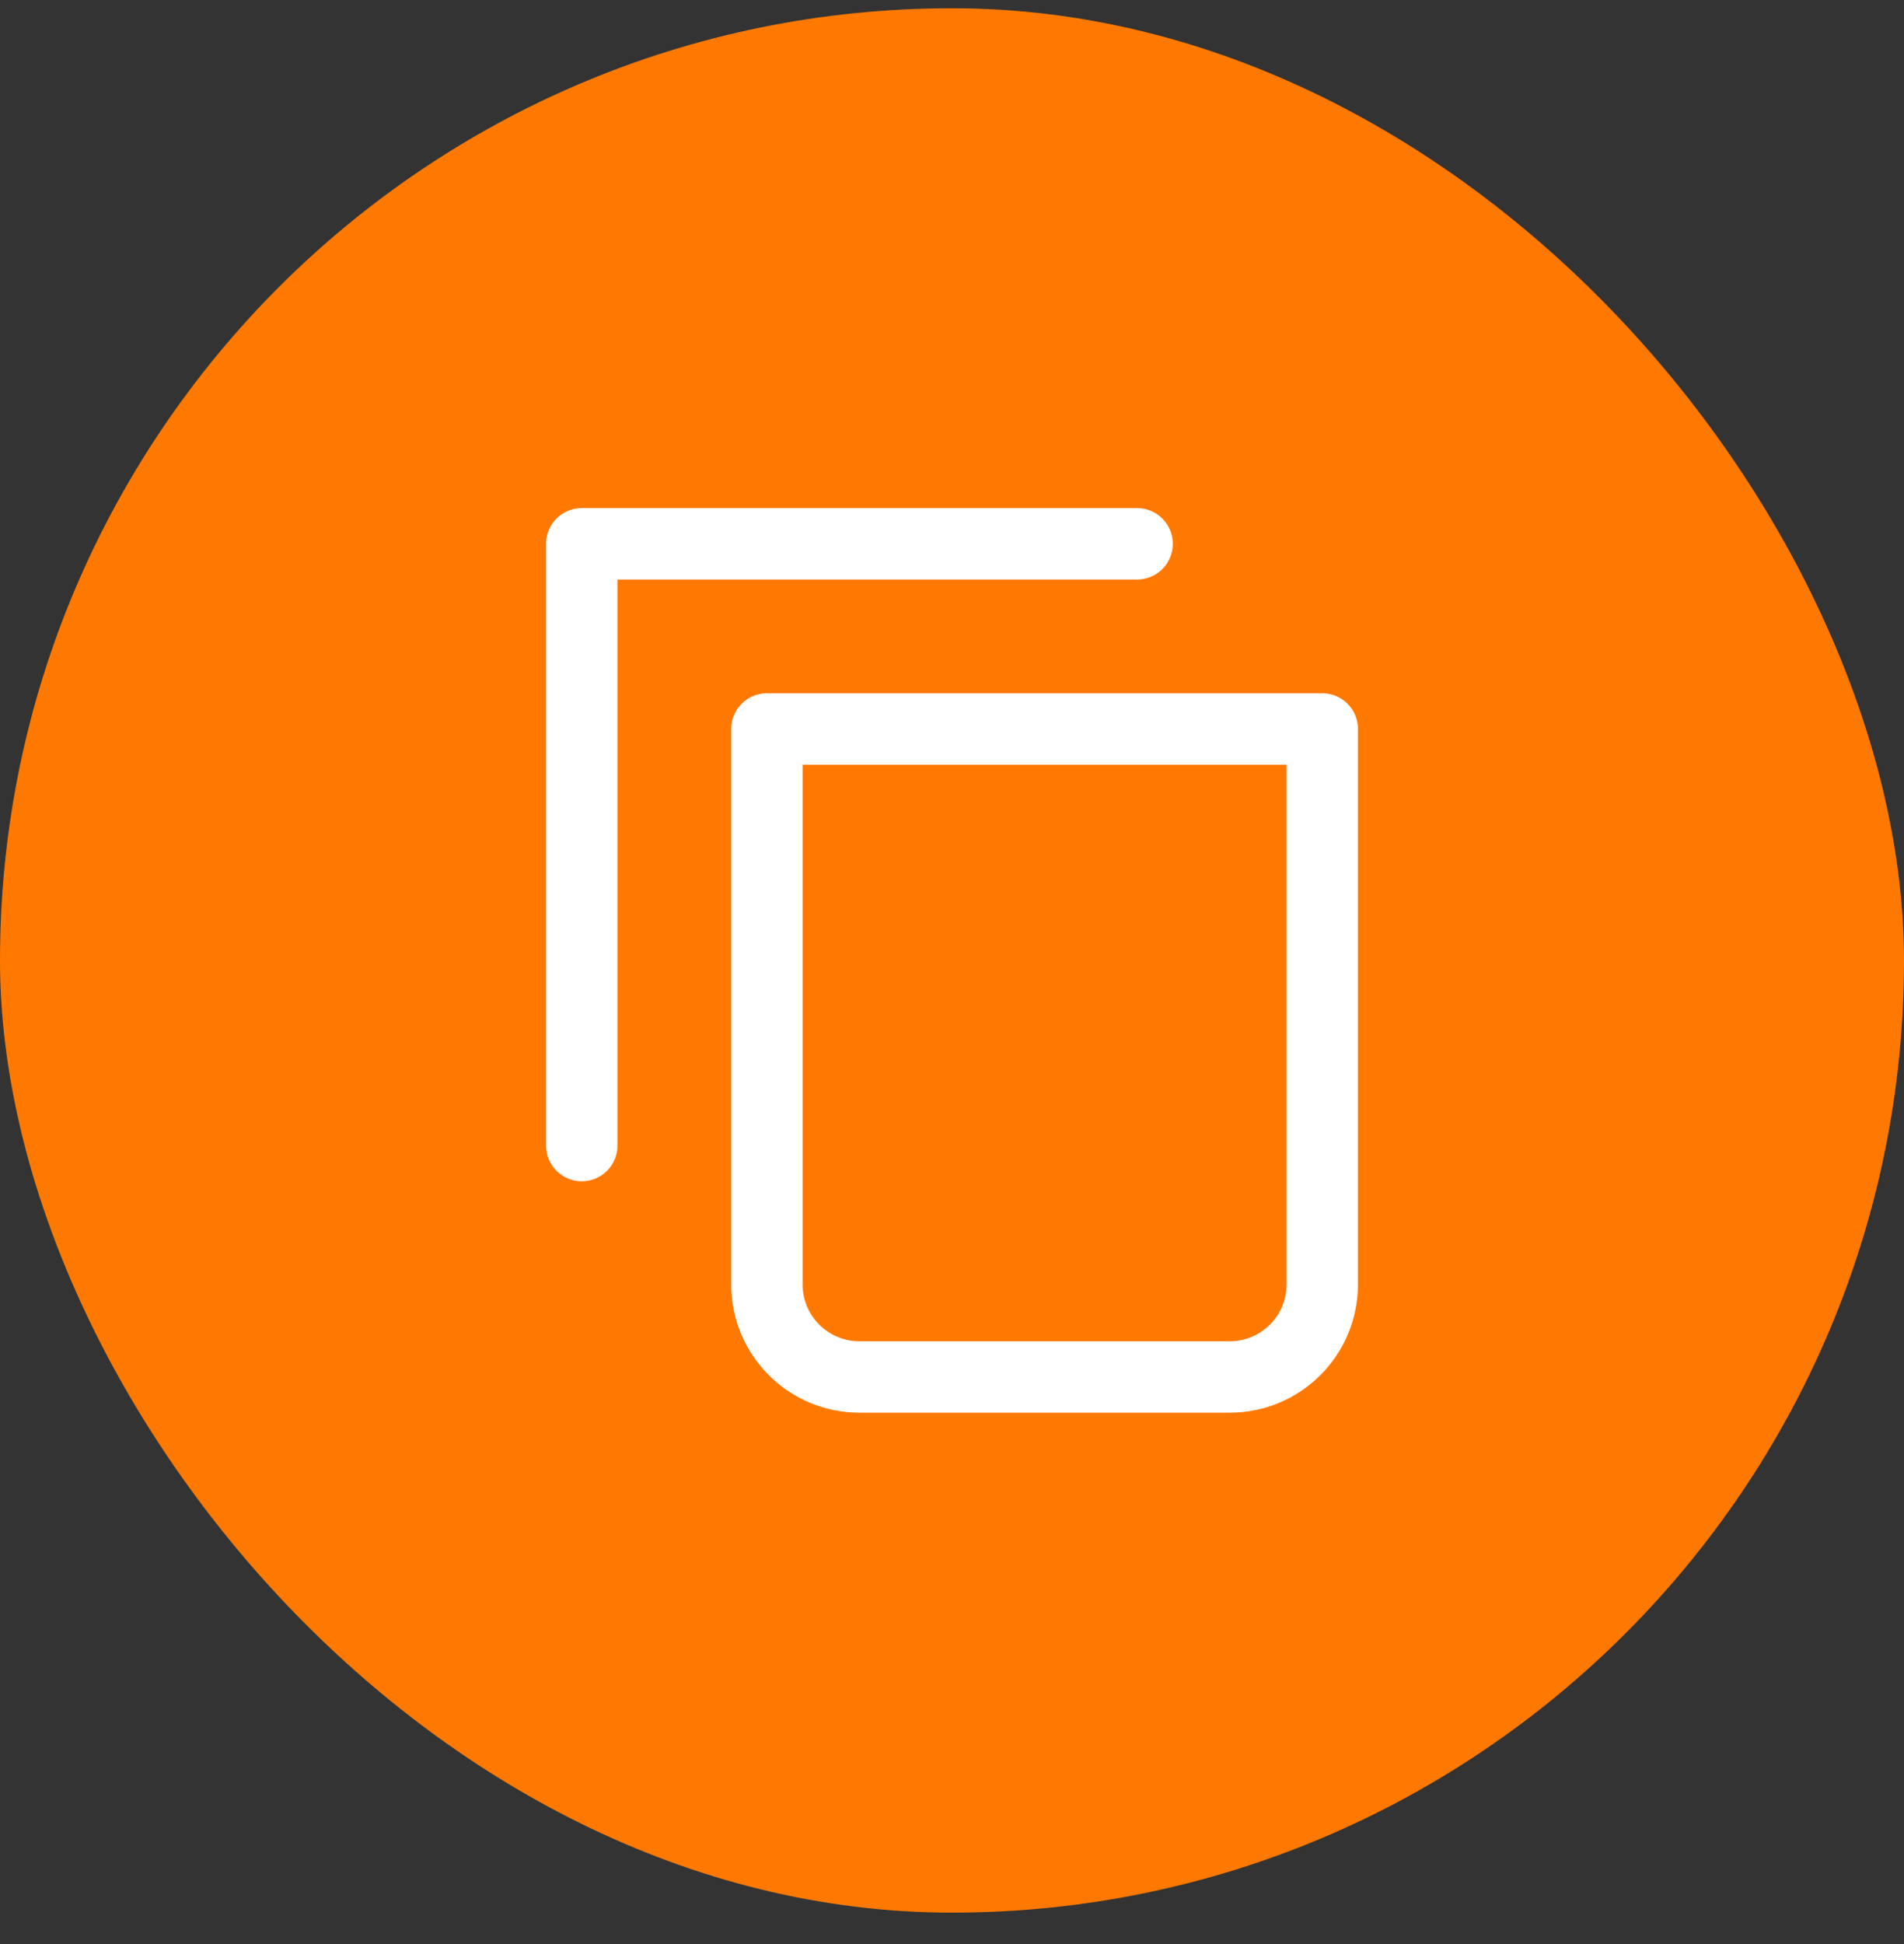<svg width="48" height="49" viewBox="0 0 48 49" fill="none" xmlns="http://www.w3.org/2000/svg">
<rect x="0" y="0" width="48" height="49" fill="#333333" stroke="none"/>
<rect y="0.208" width="48" height="48" rx="24" fill="#FF7901"/>
<g clip-path="url(#clip0_282_570)">
<path d="M28.666 13.707H14.666V28.874" stroke="white" stroke-width="1.8" stroke-linecap="round" stroke-linejoin="round"/>
<path d="M19.334 18.374H33.334V32.374C33.334 33.663 32.289 34.707 31 34.707H21.667C20.378 34.707 19.334 33.663 19.334 32.374V18.374Z" stroke="white" stroke-width="1.8" stroke-linecap="round" stroke-linejoin="round"/>
</g>
<defs>
<clipPath id="clip0_282_570">
<rect width="28" height="28" fill="white" transform="translate(10 10.207)"/>
</clipPath>
</defs>
</svg>
